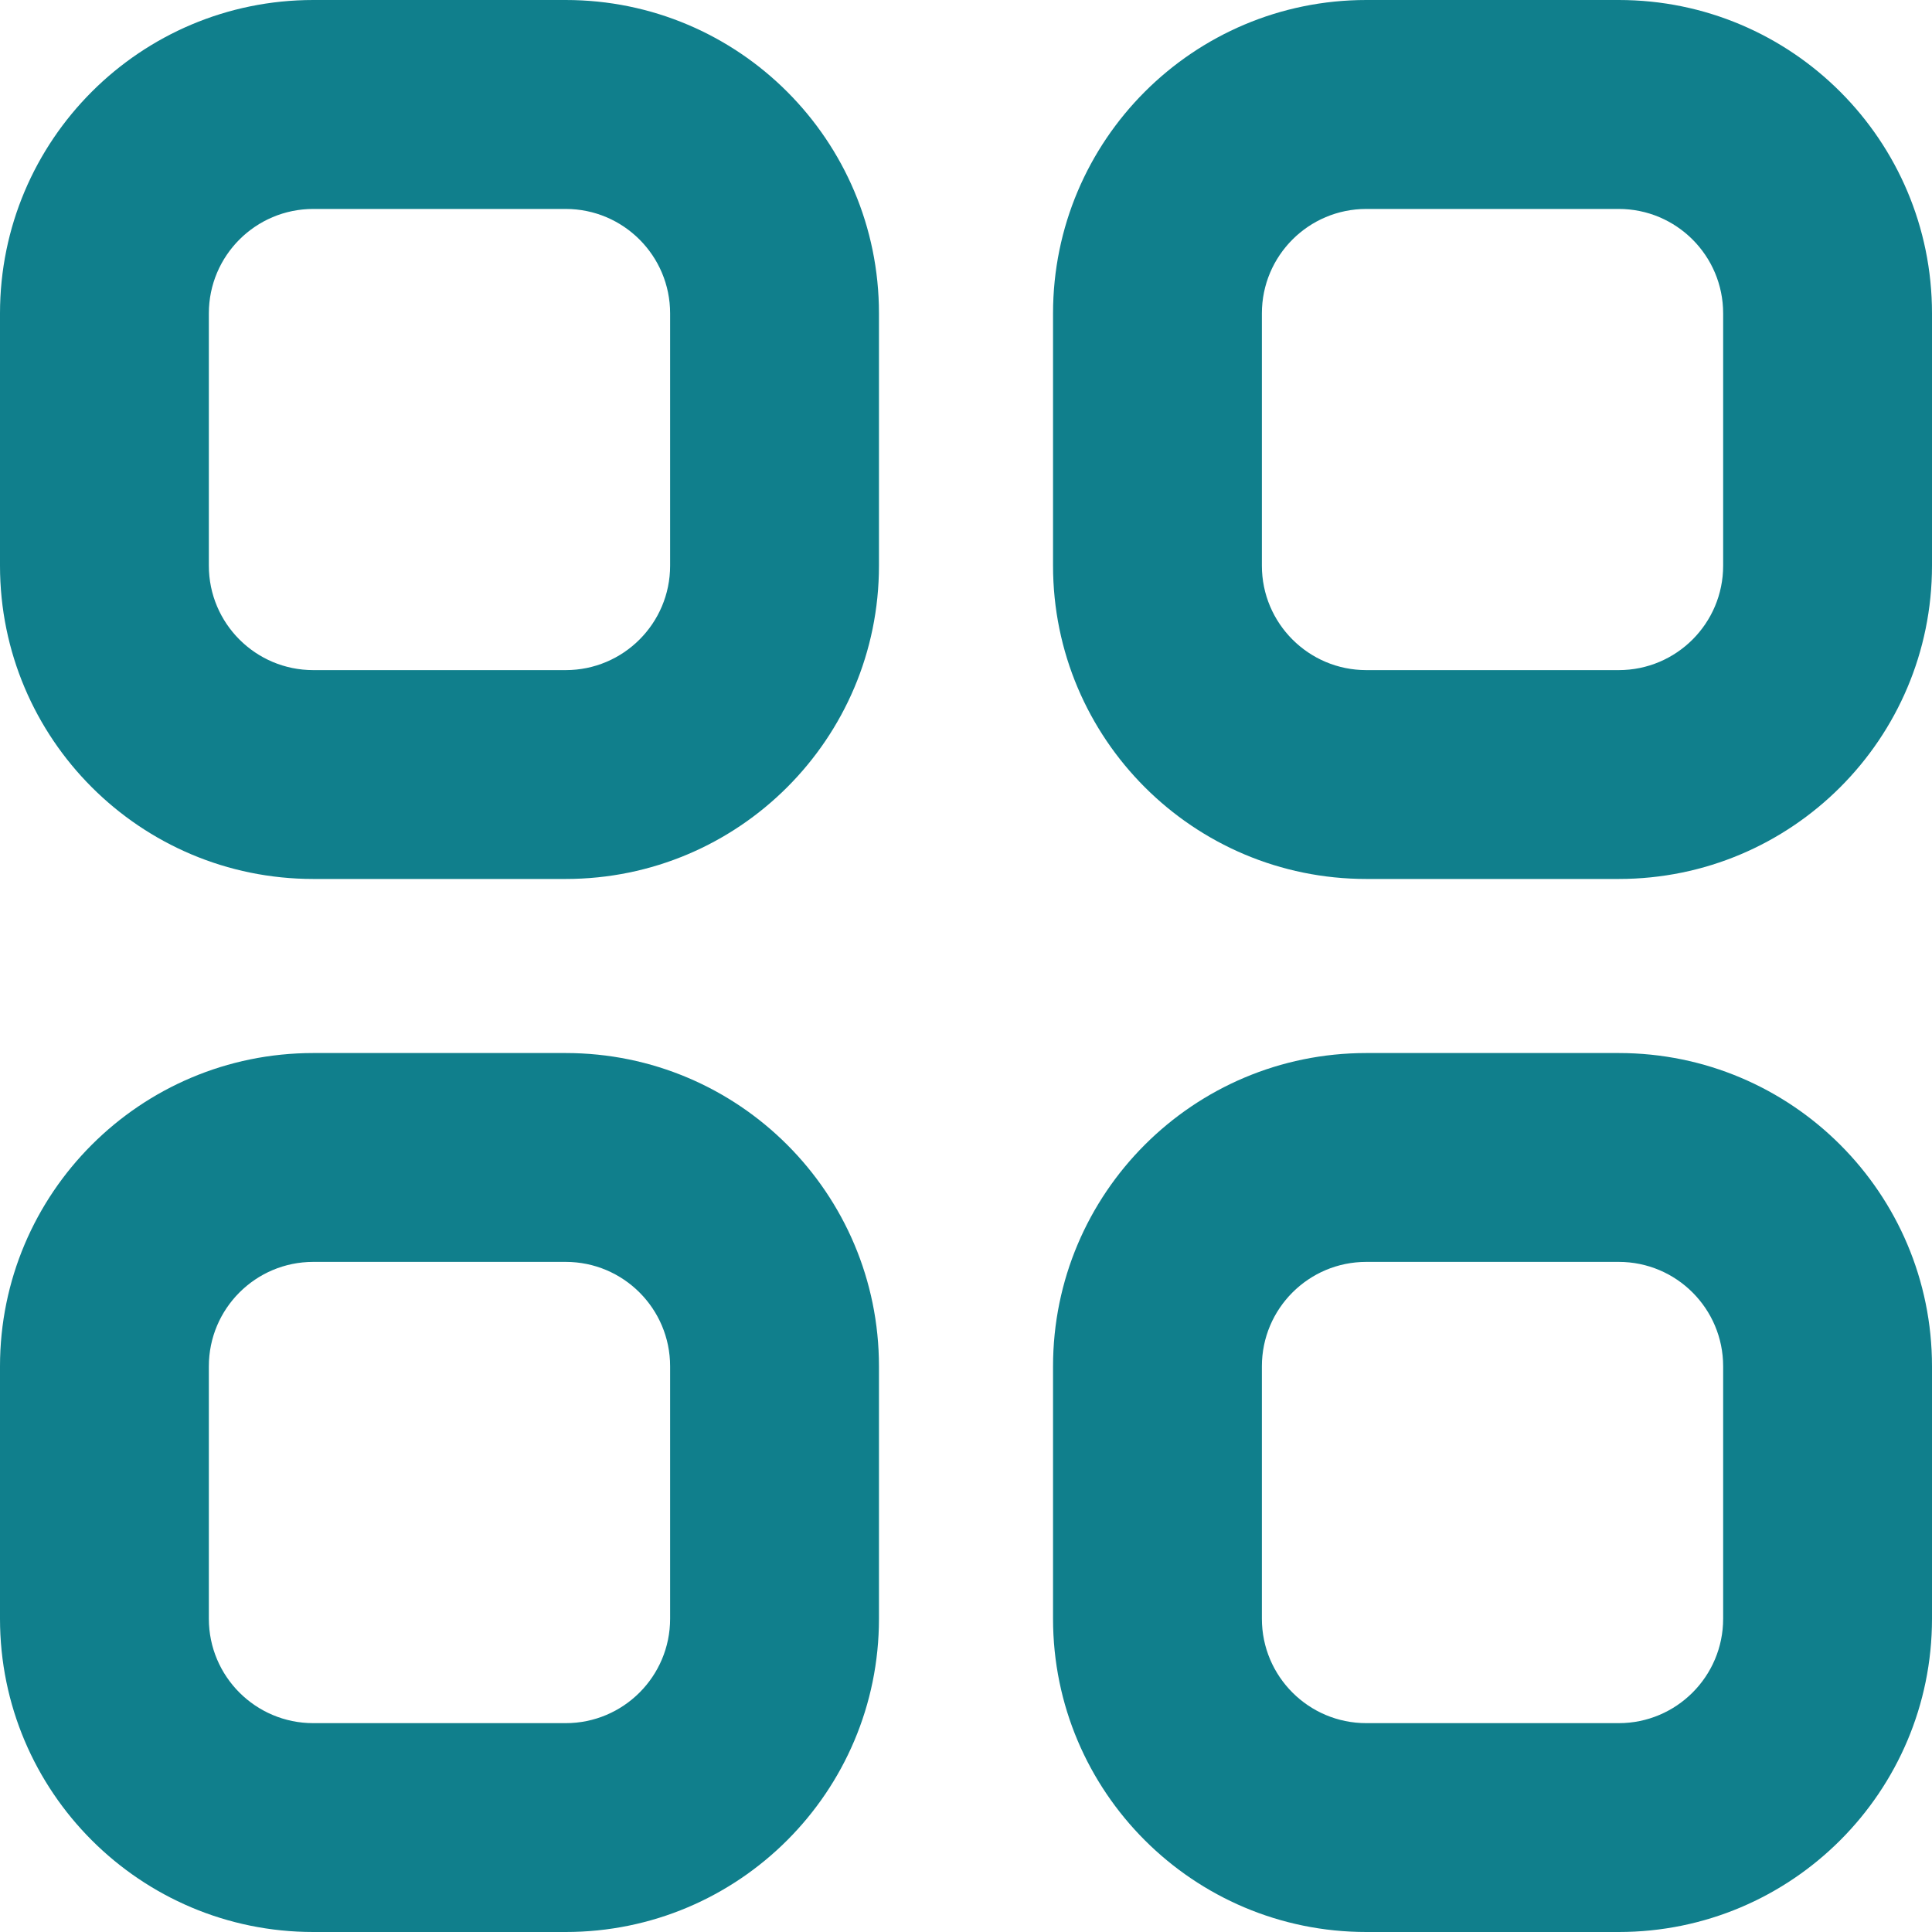 <svg width="20" height="20" viewBox="0 0 20 20" fill="none" xmlns="http://www.w3.org/2000/svg">
<path fill-rule="evenodd" clip-rule="evenodd" d="M3.243 0C1.452 0 0 1.452 0 3.244V5.856C0 7.647 1.452 9.099 3.243 9.099H5.856C7.647 9.099 9.099 7.647 9.099 5.856V3.244C9.099 1.452 7.647 0 5.856 0H3.243ZM2.162 3.244C2.162 2.647 2.646 2.163 3.243 2.163H5.856C6.453 2.163 6.937 2.647 6.937 3.244V5.856C6.937 6.453 6.453 6.937 5.856 6.937H3.243C2.646 6.937 2.162 6.453 2.162 5.856V3.244Z" fill="#107F8C"/>
<path fill-rule="evenodd" clip-rule="evenodd" d="M3.243 10.901C1.452 10.901 0 12.353 0 14.144V16.757C0 18.548 1.452 20 3.243 20H5.856C7.647 20 9.099 18.548 9.099 16.757V14.144C9.099 12.353 7.647 10.901 5.856 10.901H3.243ZM2.162 14.144C2.162 13.547 2.646 13.063 3.243 13.063H5.856C6.453 13.063 6.937 13.547 6.937 14.144V16.757C6.937 17.354 6.453 17.838 5.856 17.838H3.243C2.646 17.838 2.162 17.354 2.162 16.757V14.144Z" fill="#107F8C"/>
<path fill-rule="evenodd" clip-rule="evenodd" d="M10.901 3.244C10.901 1.452 12.353 0 14.144 0H16.757C18.548 0 20 1.452 20 3.244V5.856C20 7.647 18.548 9.099 16.757 9.099H14.144C12.353 9.099 10.901 7.647 10.901 5.856V3.244ZM14.144 2.163C13.547 2.163 13.063 2.647 13.063 3.244V5.856C13.063 6.453 13.547 6.937 14.144 6.937H16.757C17.354 6.937 17.838 6.453 17.838 5.856V3.244C17.838 2.647 17.354 2.163 16.757 2.163H14.144Z" fill="#107F8C"/>
<path fill-rule="evenodd" clip-rule="evenodd" d="M14.144 10.901C12.353 10.901 10.901 12.353 10.901 14.144V16.757C10.901 18.548 12.353 20 14.144 20H16.757C18.548 20 20 18.548 20 16.757V14.144C20 12.353 18.548 10.901 16.757 10.901H14.144ZM13.063 14.144C13.063 13.547 13.547 13.063 14.144 13.063H16.757C17.354 13.063 17.838 13.547 17.838 14.144V16.757C17.838 17.354 17.354 17.838 16.757 17.838H14.144C13.547 17.838 13.063 17.354 13.063 16.757V14.144Z" fill="#107F8C"/>
</svg>
